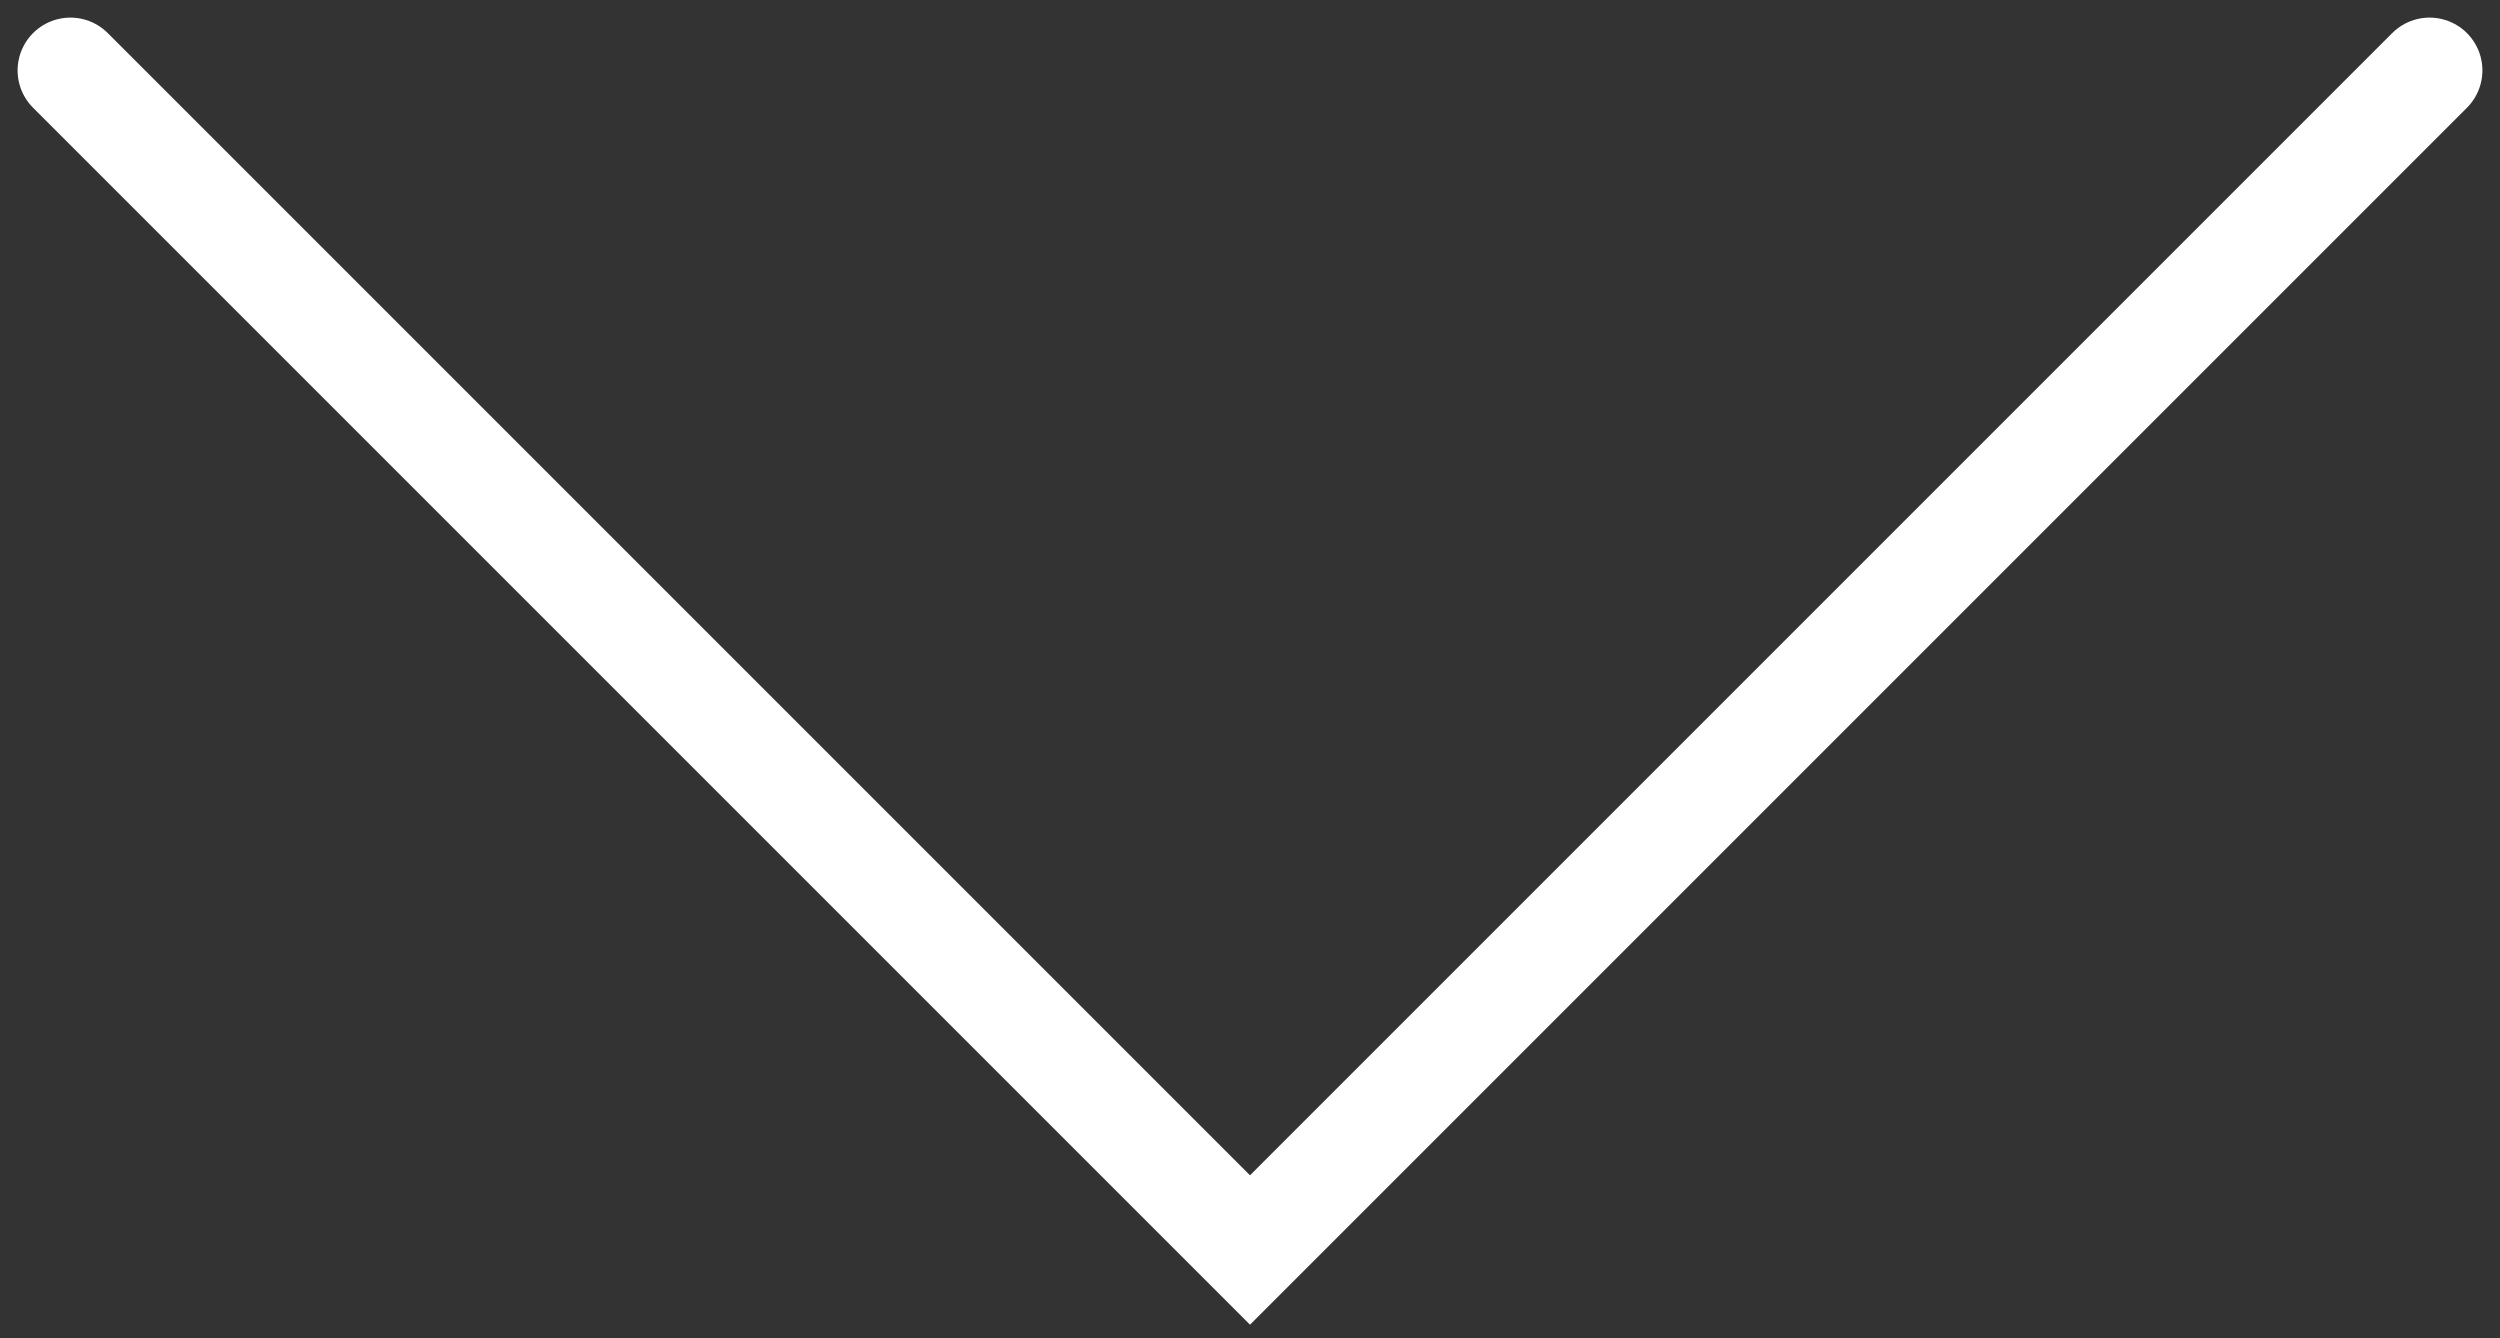 <svg width="71" height="38" viewBox="0 0 71 38" fill="none" xmlns="http://www.w3.org/2000/svg">
<rect x="0" y="0" width="71" height="38" fill="#333333" stroke="none"/>
<path d="M2 2L35.5 35.5L69 2" stroke="white" stroke-width="3" stroke-linecap="round"/>
</svg>
